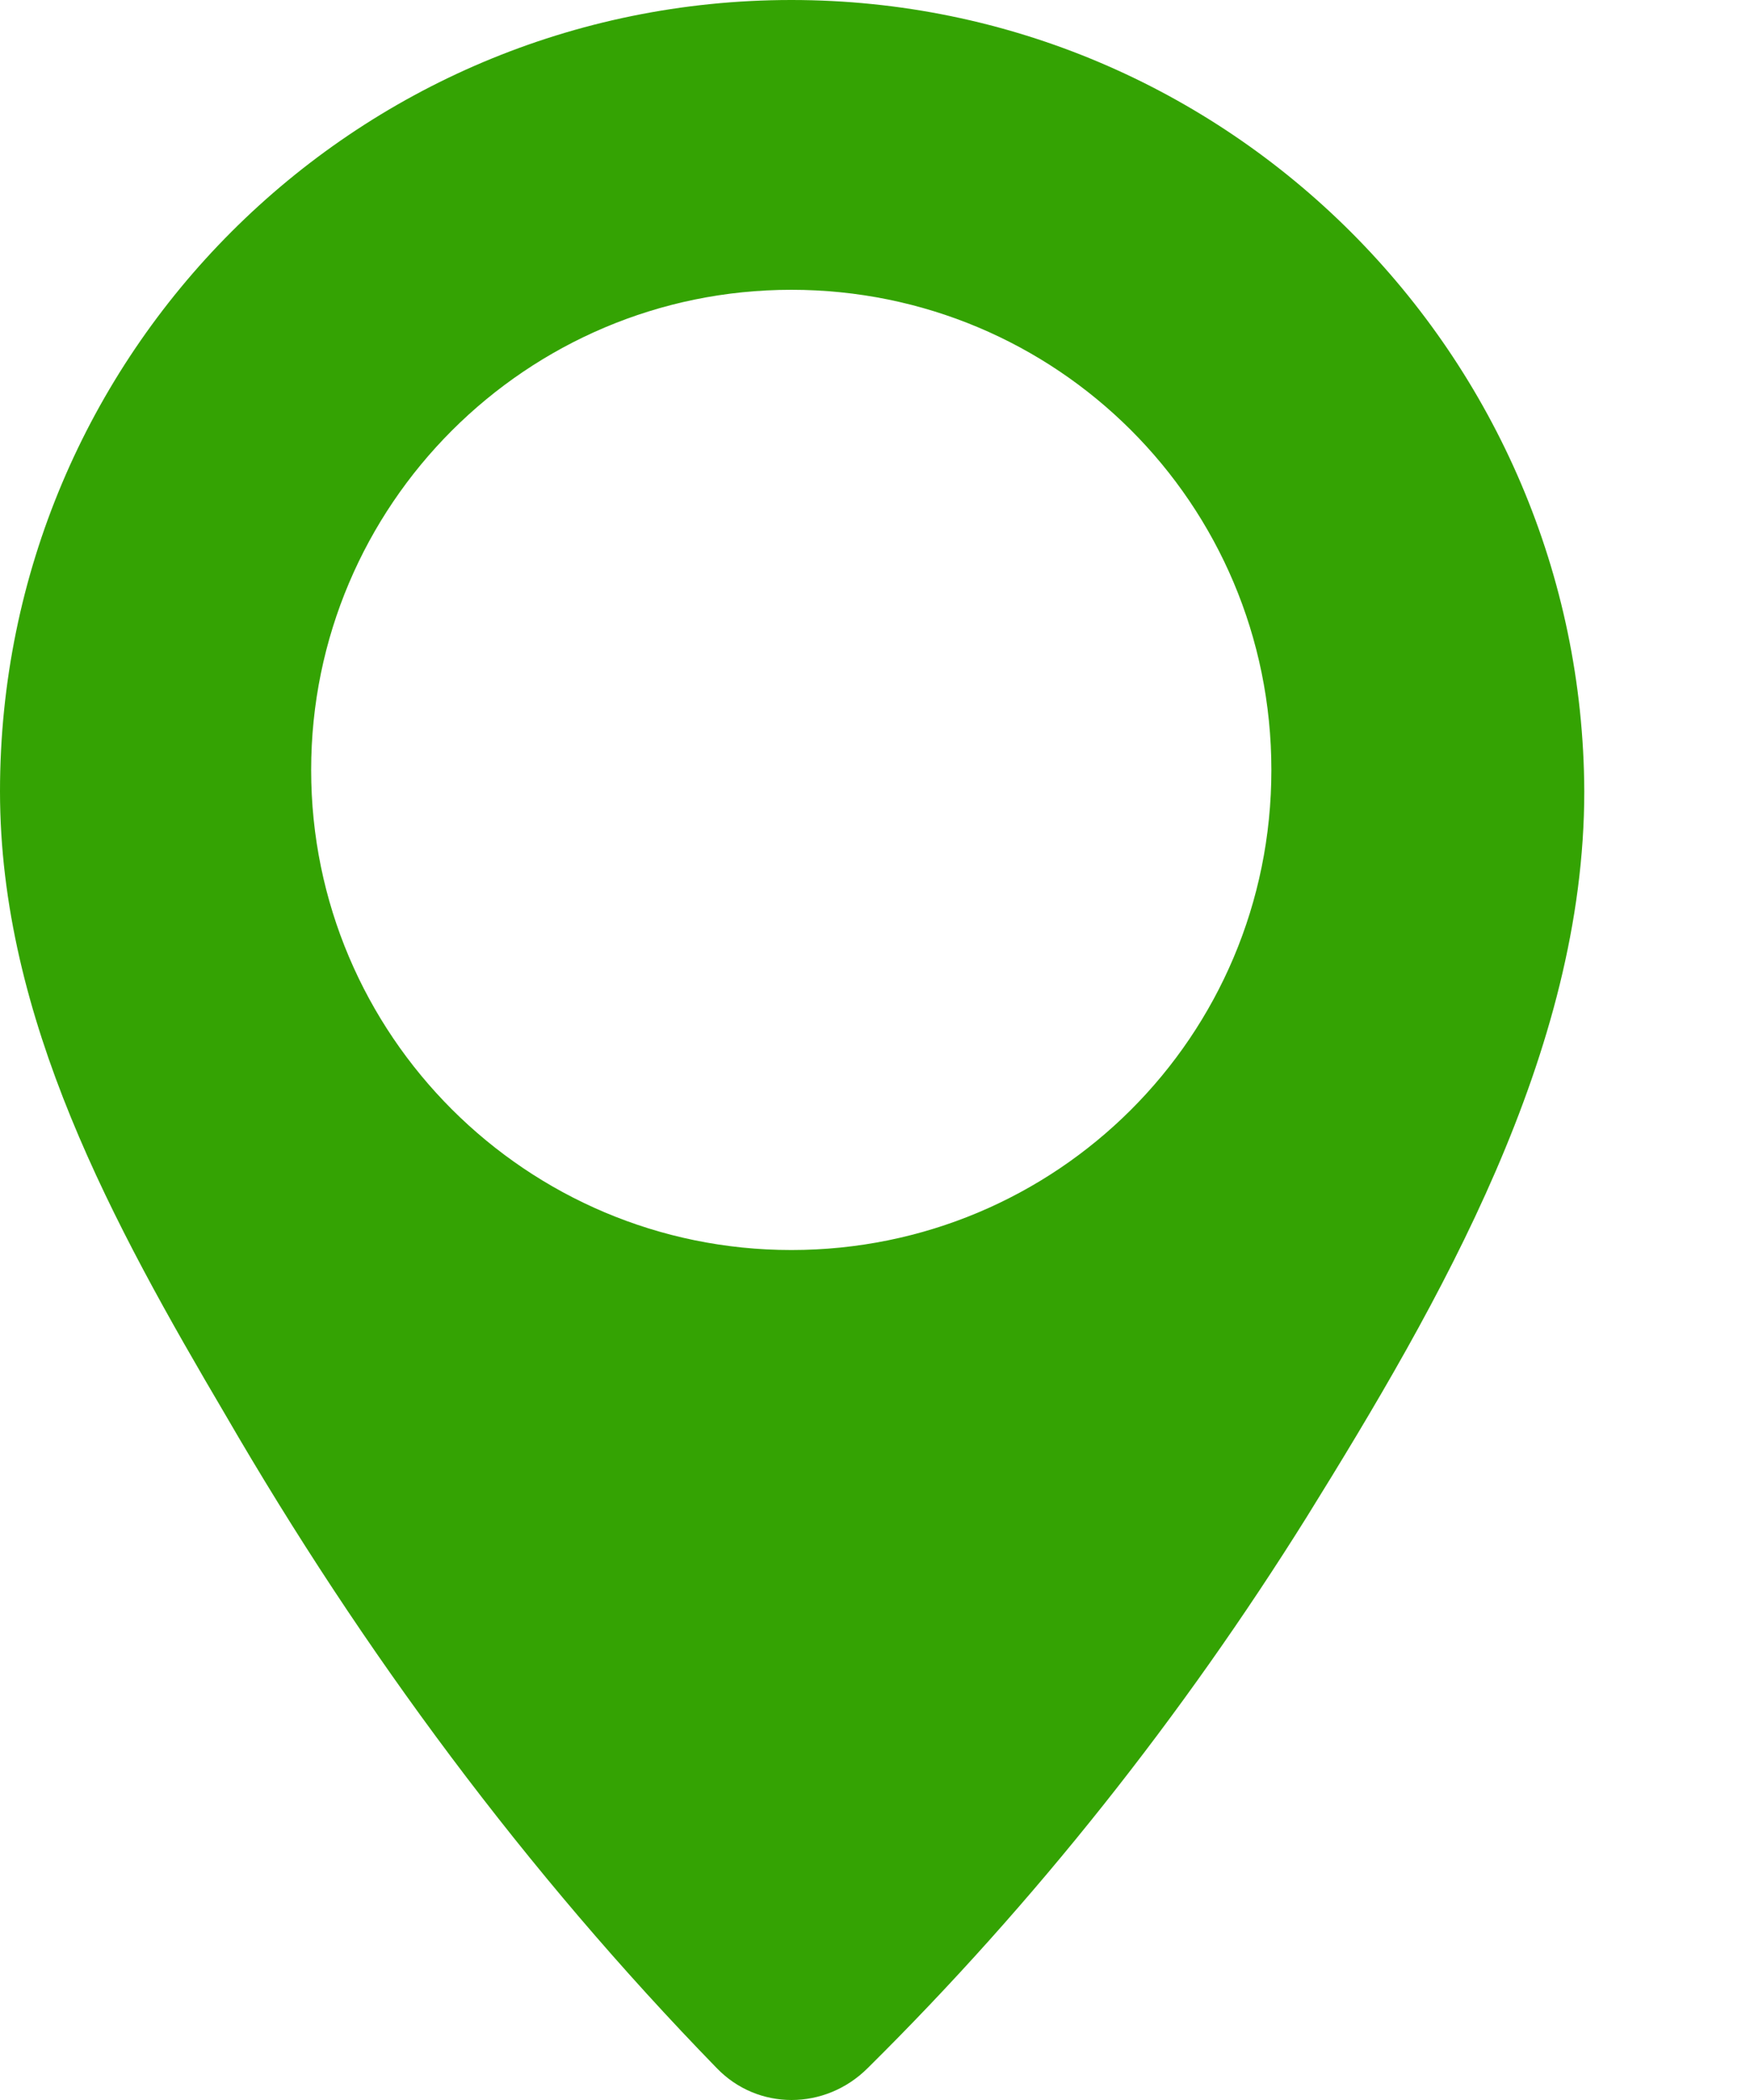 <svg width="10" height="12" viewBox="0 0 10 12" fill="none" xmlns="http://www.w3.org/2000/svg">
<path d="M4.522 0C2.022 0 0 2.022 0 4.522C0 5.822 0.65 7.001 1.29 8.088C2.073 9.44 3.008 10.7 4.095 11.817C4.329 12.061 4.715 12.061 4.959 11.817C5.914 10.872 6.757 9.805 7.468 8.667C8.23 7.438 9.053 6.015 9.053 4.522C9.043 2.032 7.021 0 4.522 0ZM4.522 7.143C3.008 7.143 1.778 5.914 1.778 4.4C1.778 2.886 3.008 1.656 4.522 1.656C6.036 1.656 7.265 2.876 7.265 4.4C7.265 5.924 6.036 7.143 4.522 7.143Z" fill="#34A303"/>
</svg>
